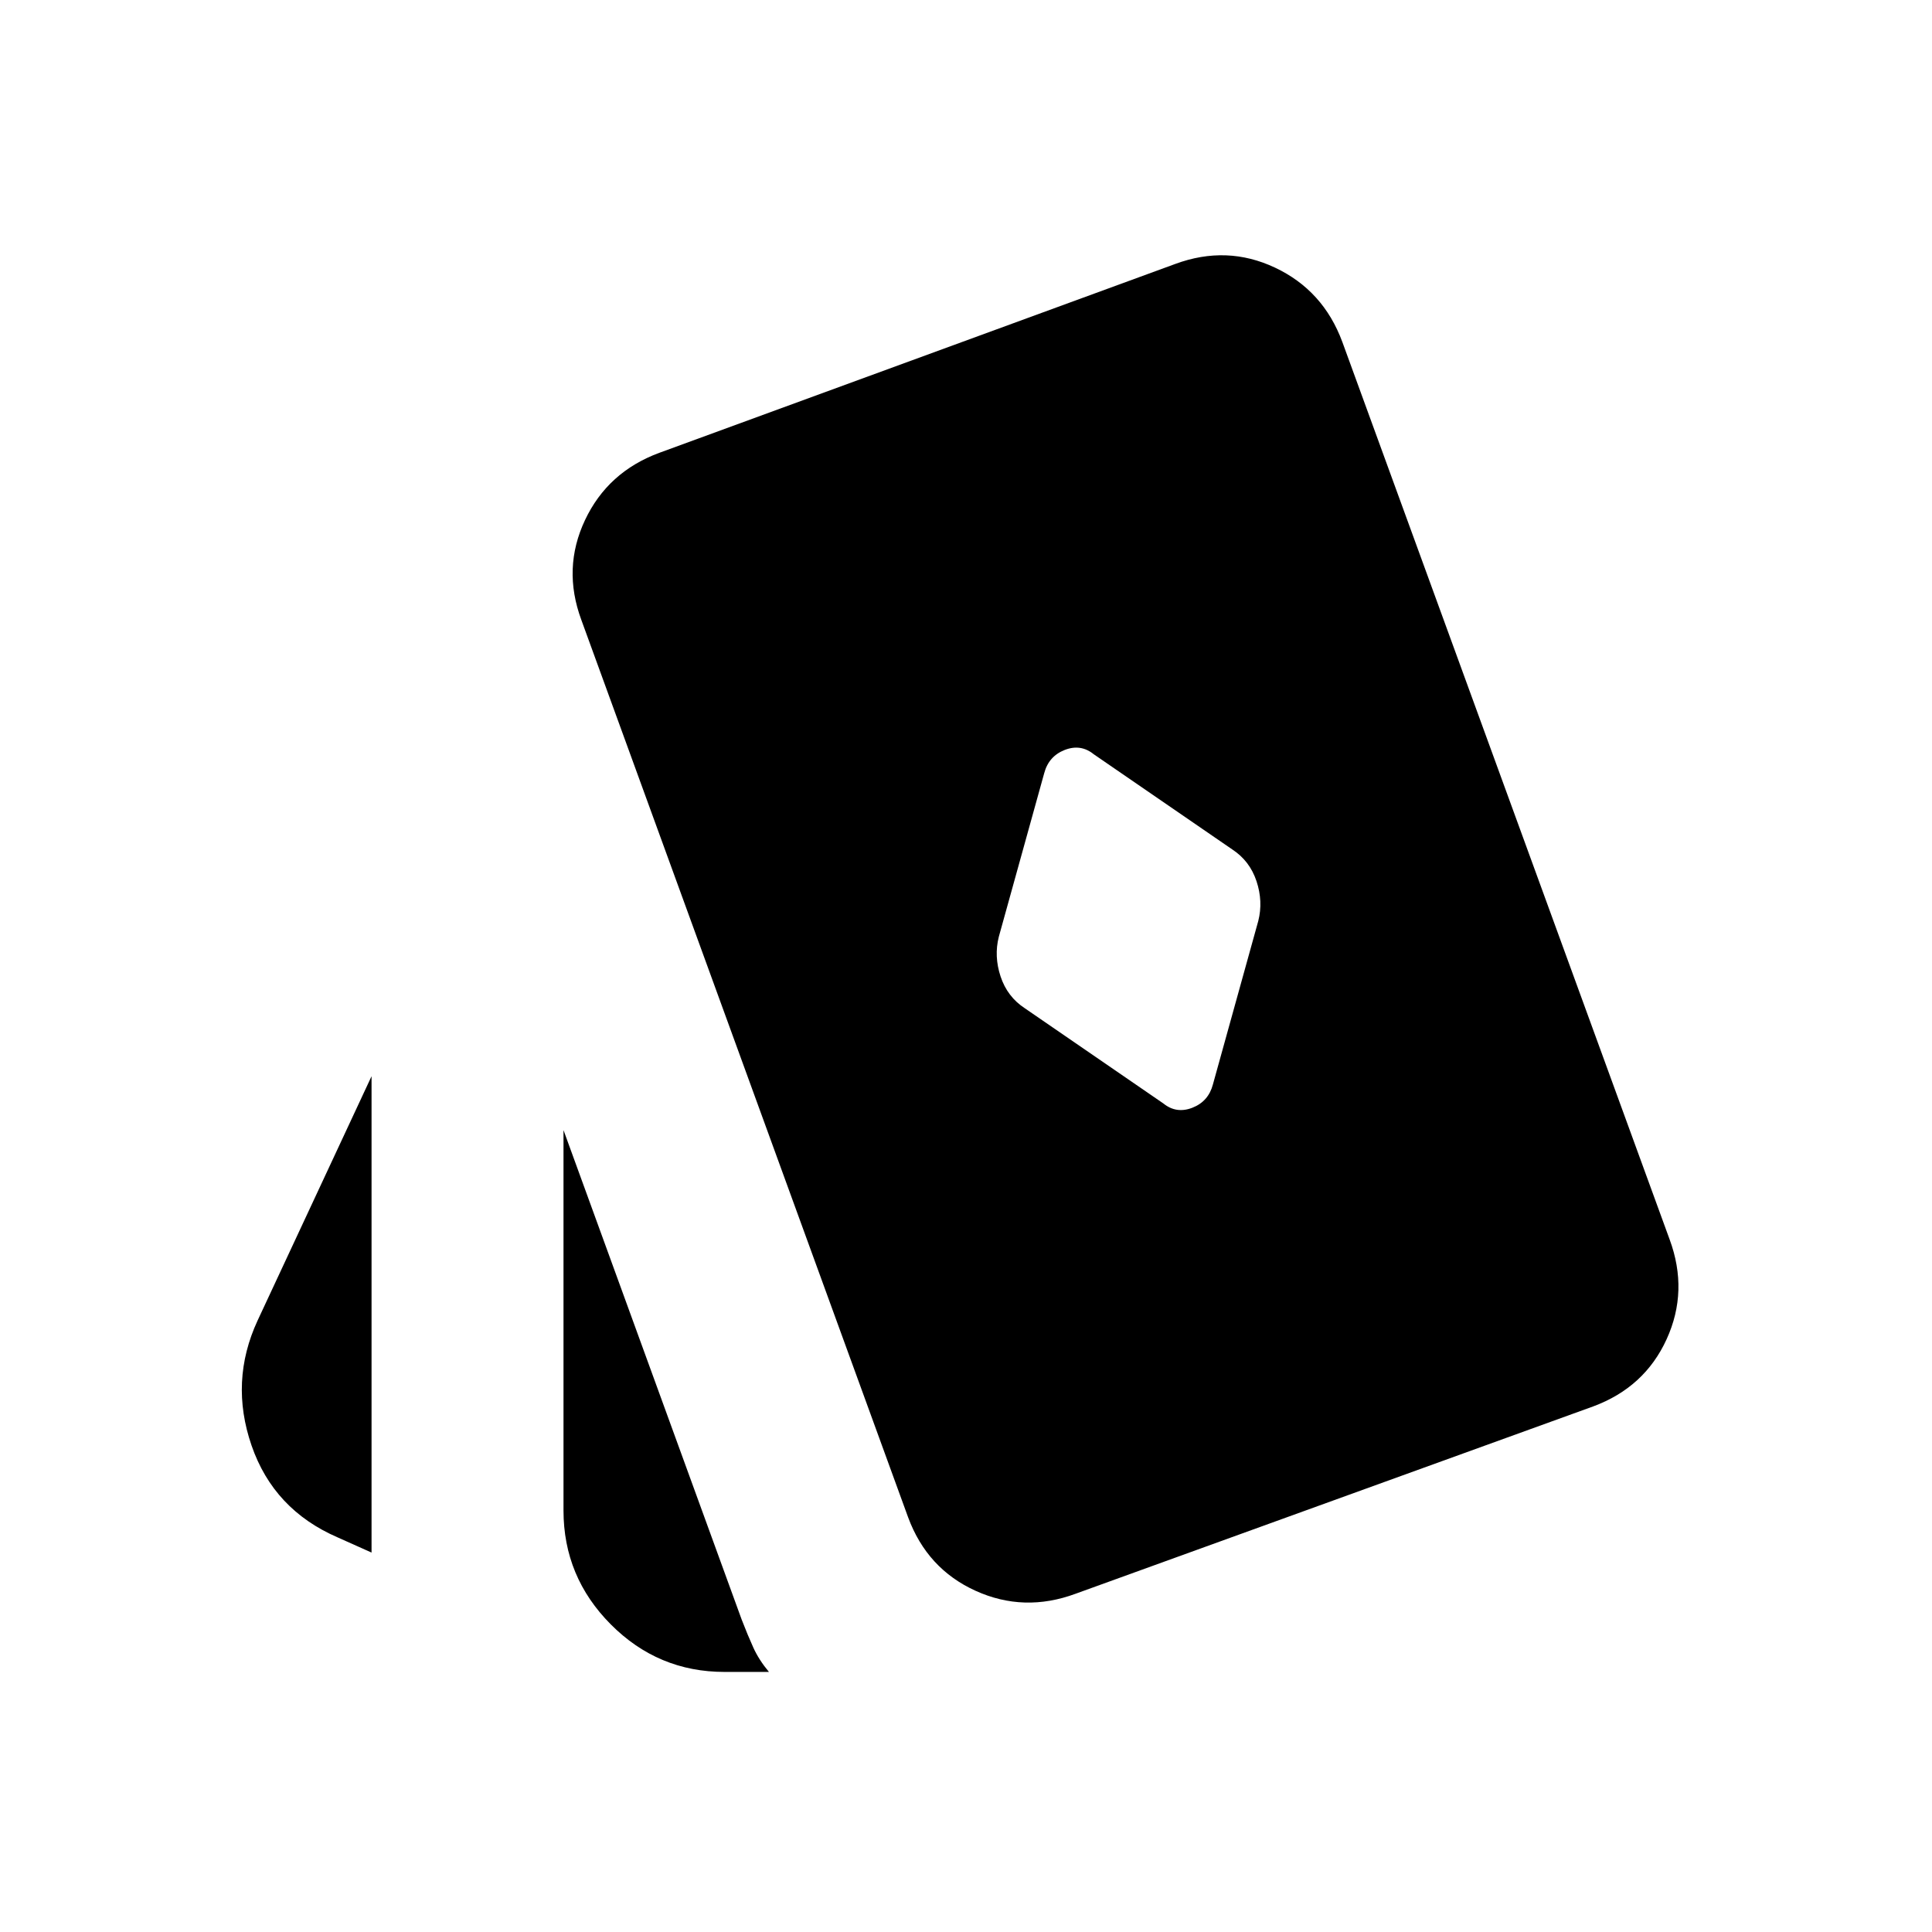 <svg xmlns="http://www.w3.org/2000/svg" height="24" viewBox="0 -960 960 960" width="24"><path d="m602.69-421.15 22.54-81.23q2.46-9.7-.88-19.77-3.35-10.08-12.04-15.77l-68.85-47.31q-6.46-5.23-14.42-2.12-7.96 3.12-10.19 11.58l-22.54 81.23q-2.46 9.69.88 19.77 3.35 10.08 12.04 15.77l68.85 47.31q6.46 5.23 14.42 2.11 7.96-3.11 10.19-11.57ZM184.62-188.54l-16.85-7.54Q136-209.85 125-241.73q-11-31.89 3-62.12l56.62-121.38v236.69ZM360-129.23q-33 0-56.5-23.62-23.5-23.61-23.5-56.61v-189l88.54 243.23q3 7.77 5.77 13.88 2.77 6.12 7.77 12.12H360Zm174.46-38.85q-25.61 9.46-49.69-1.46-24.08-10.92-33.54-36.54L288.85-652q-9.47-25.62 1.84-49.58Q302-725.54 327.62-735L584-828.85q25.62-9.46 49.58 1.85 23.96 11.31 33.42 36.92l162.62 445.93q9.46 25.61-1.47 49.57-10.92 23.96-36.53 33.43l-257.16 93.07Z"/></svg>